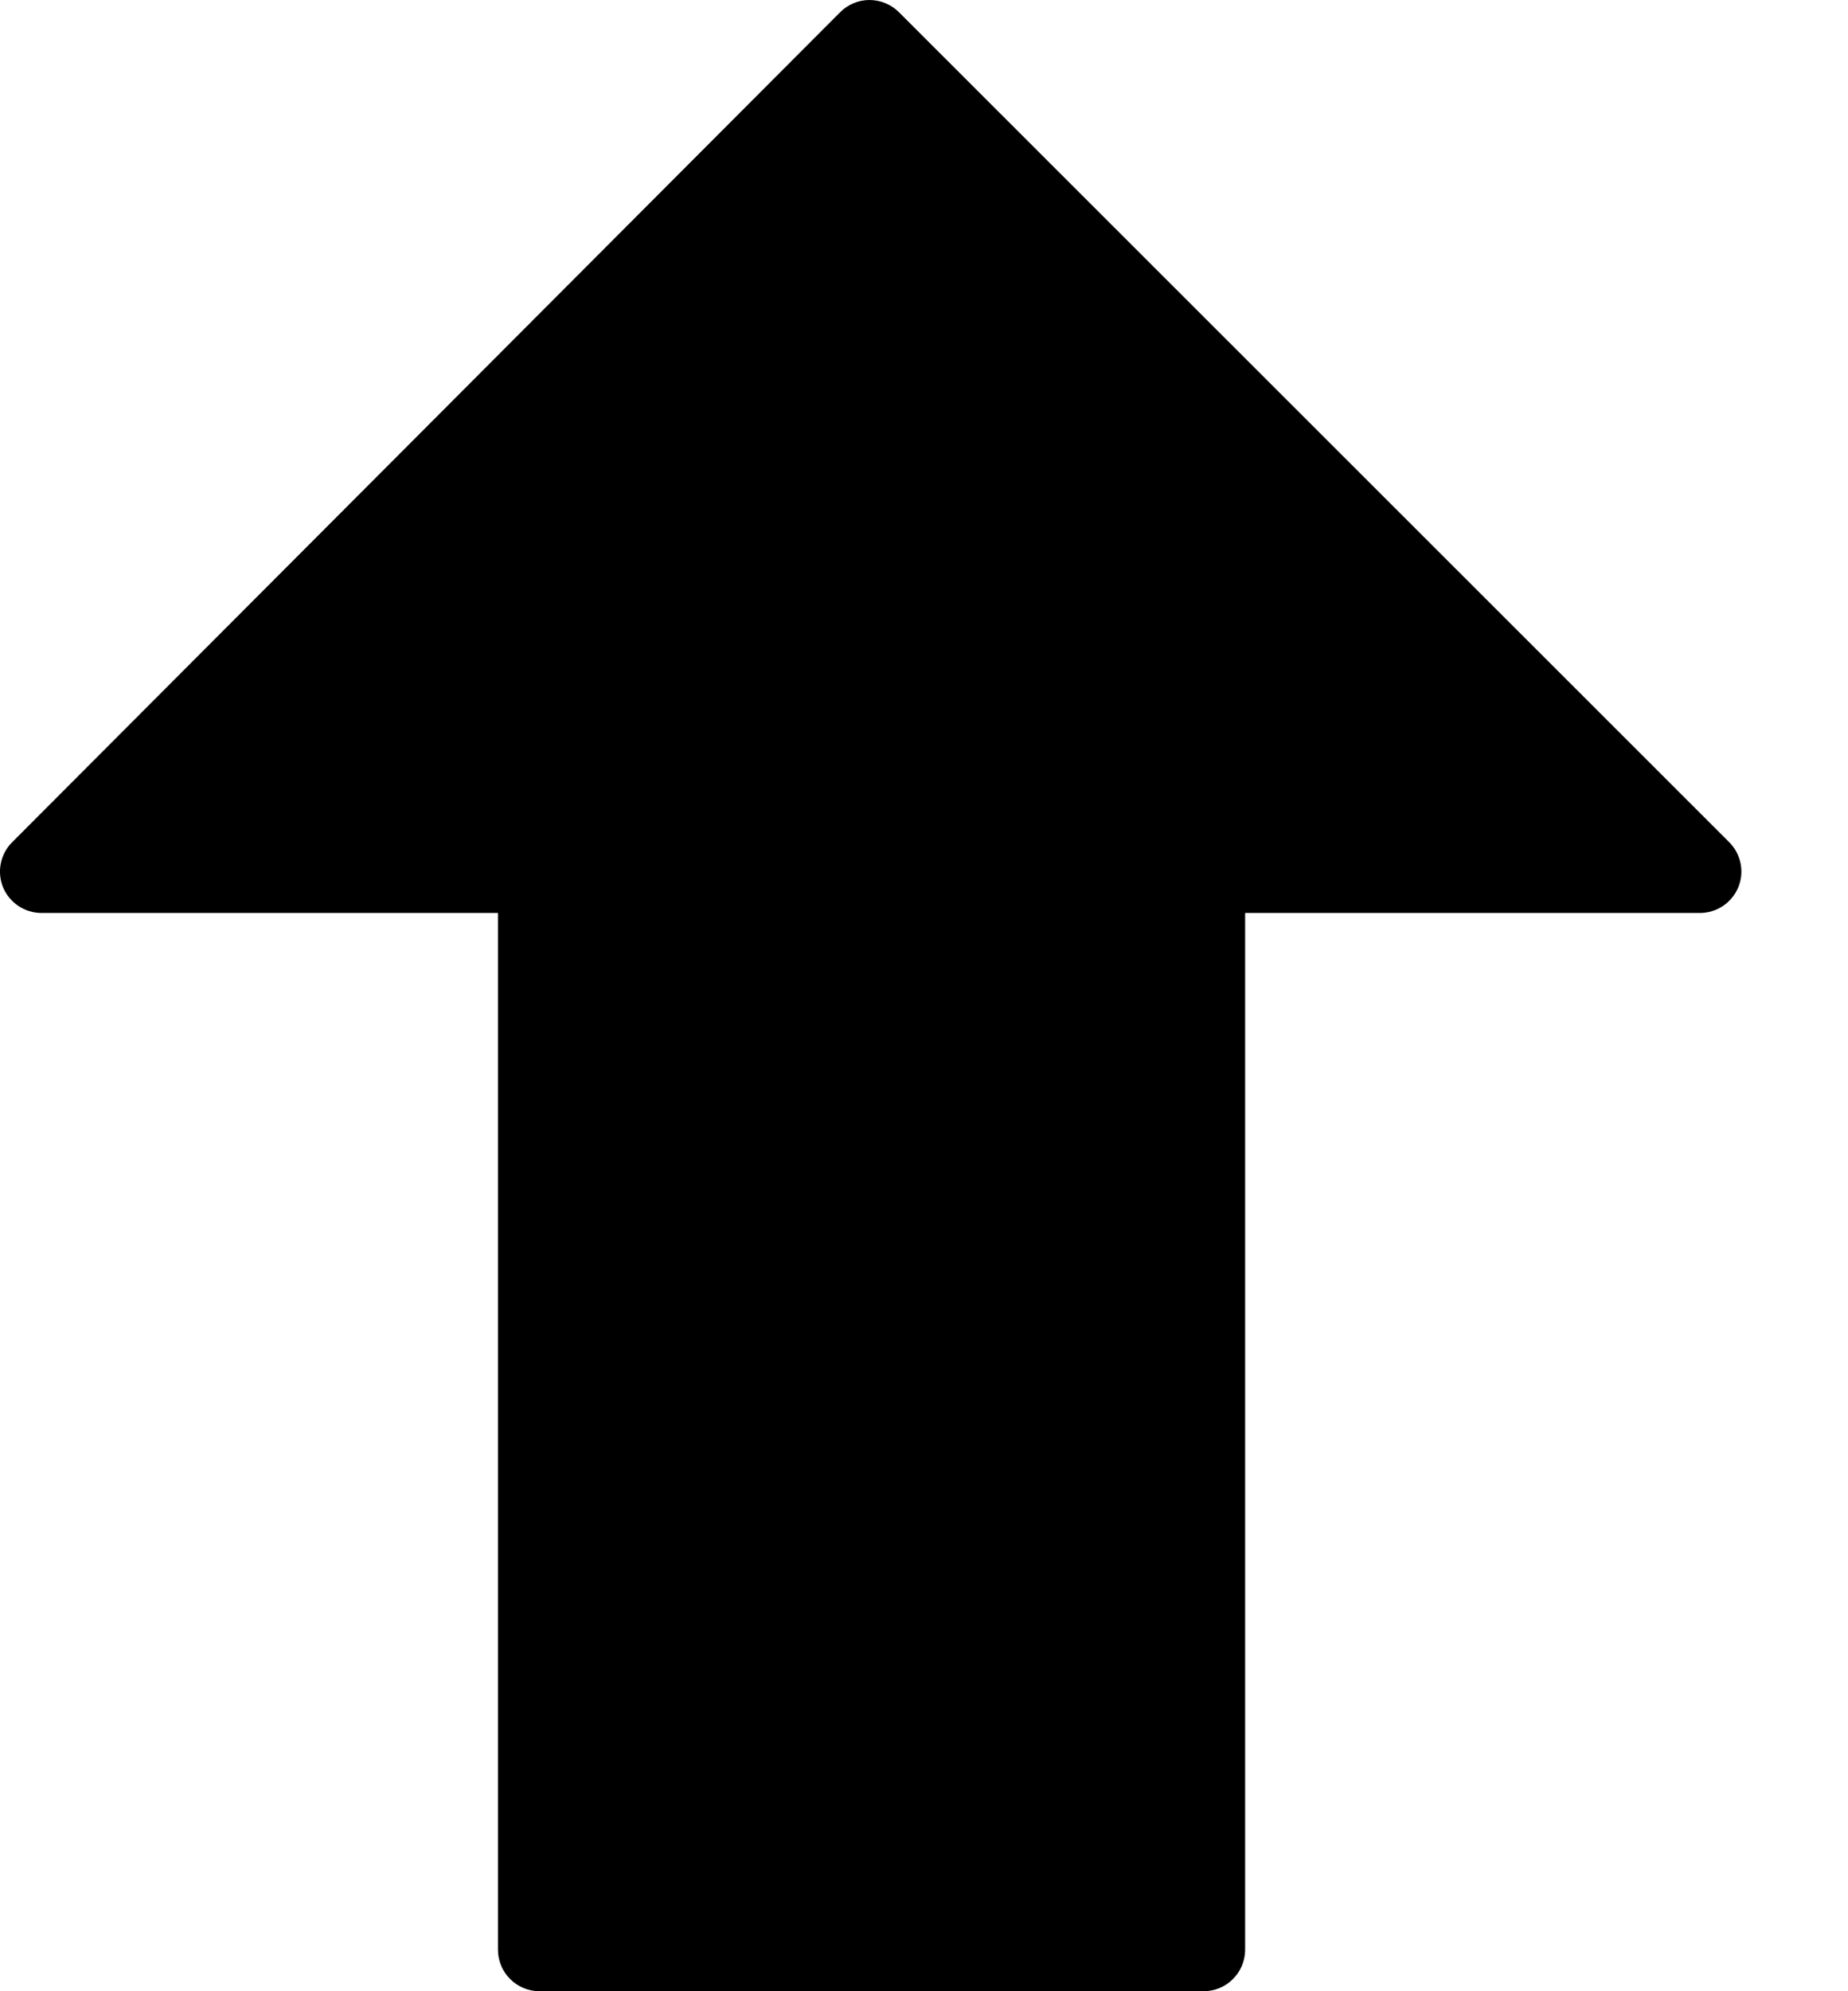 <?xml version="1.0" encoding="UTF-8"?>
<svg width="100%" height="100%" viewBox="0 0 13 14" version="1.1" xmlns="http://www.w3.org/2000/svg" xmlns:xlink="http://www.w3.org/1999/xlink">
    <title>down-arrow</title>
    <g id="Page-1" >
        <g id="Desktop-(Card)" transform="translate(-444, -289)"  >
            <g id="Group-6" transform="translate(428, 154)">
                <g id="Group" transform="translate(16, 134)">
                    <g id="down-arrow" transform="translate(6.5, 8) scale(1, -1) translate(-6.5, -8) translate(0, 1)">
                        <path d="M12.228,7.761 C12.182,7.652 12.076,7.581 11.958,7.581 L8.759,7.581 L8.759,0.292 C8.759,0.131 8.628,0 8.467,0 L3.795,0 C3.634,0 3.503,0.131 3.503,0.292 L3.503,7.581 L0.292,7.581 C0.174,7.581 0.068,7.652 0.022,7.76 C-0.023,7.869 0.002,7.995 0.085,8.078 L5.91,13.914 C5.965,13.969 6.039,14 6.116,14 C6.194,14 6.268,13.969 6.323,13.915 L12.164,8.079 C12.248,7.995 12.273,7.87 12.228,7.761 Z" id="Path"></path>
                    </g>
                </g>
            </g>
        </g>
    </g>
</svg>